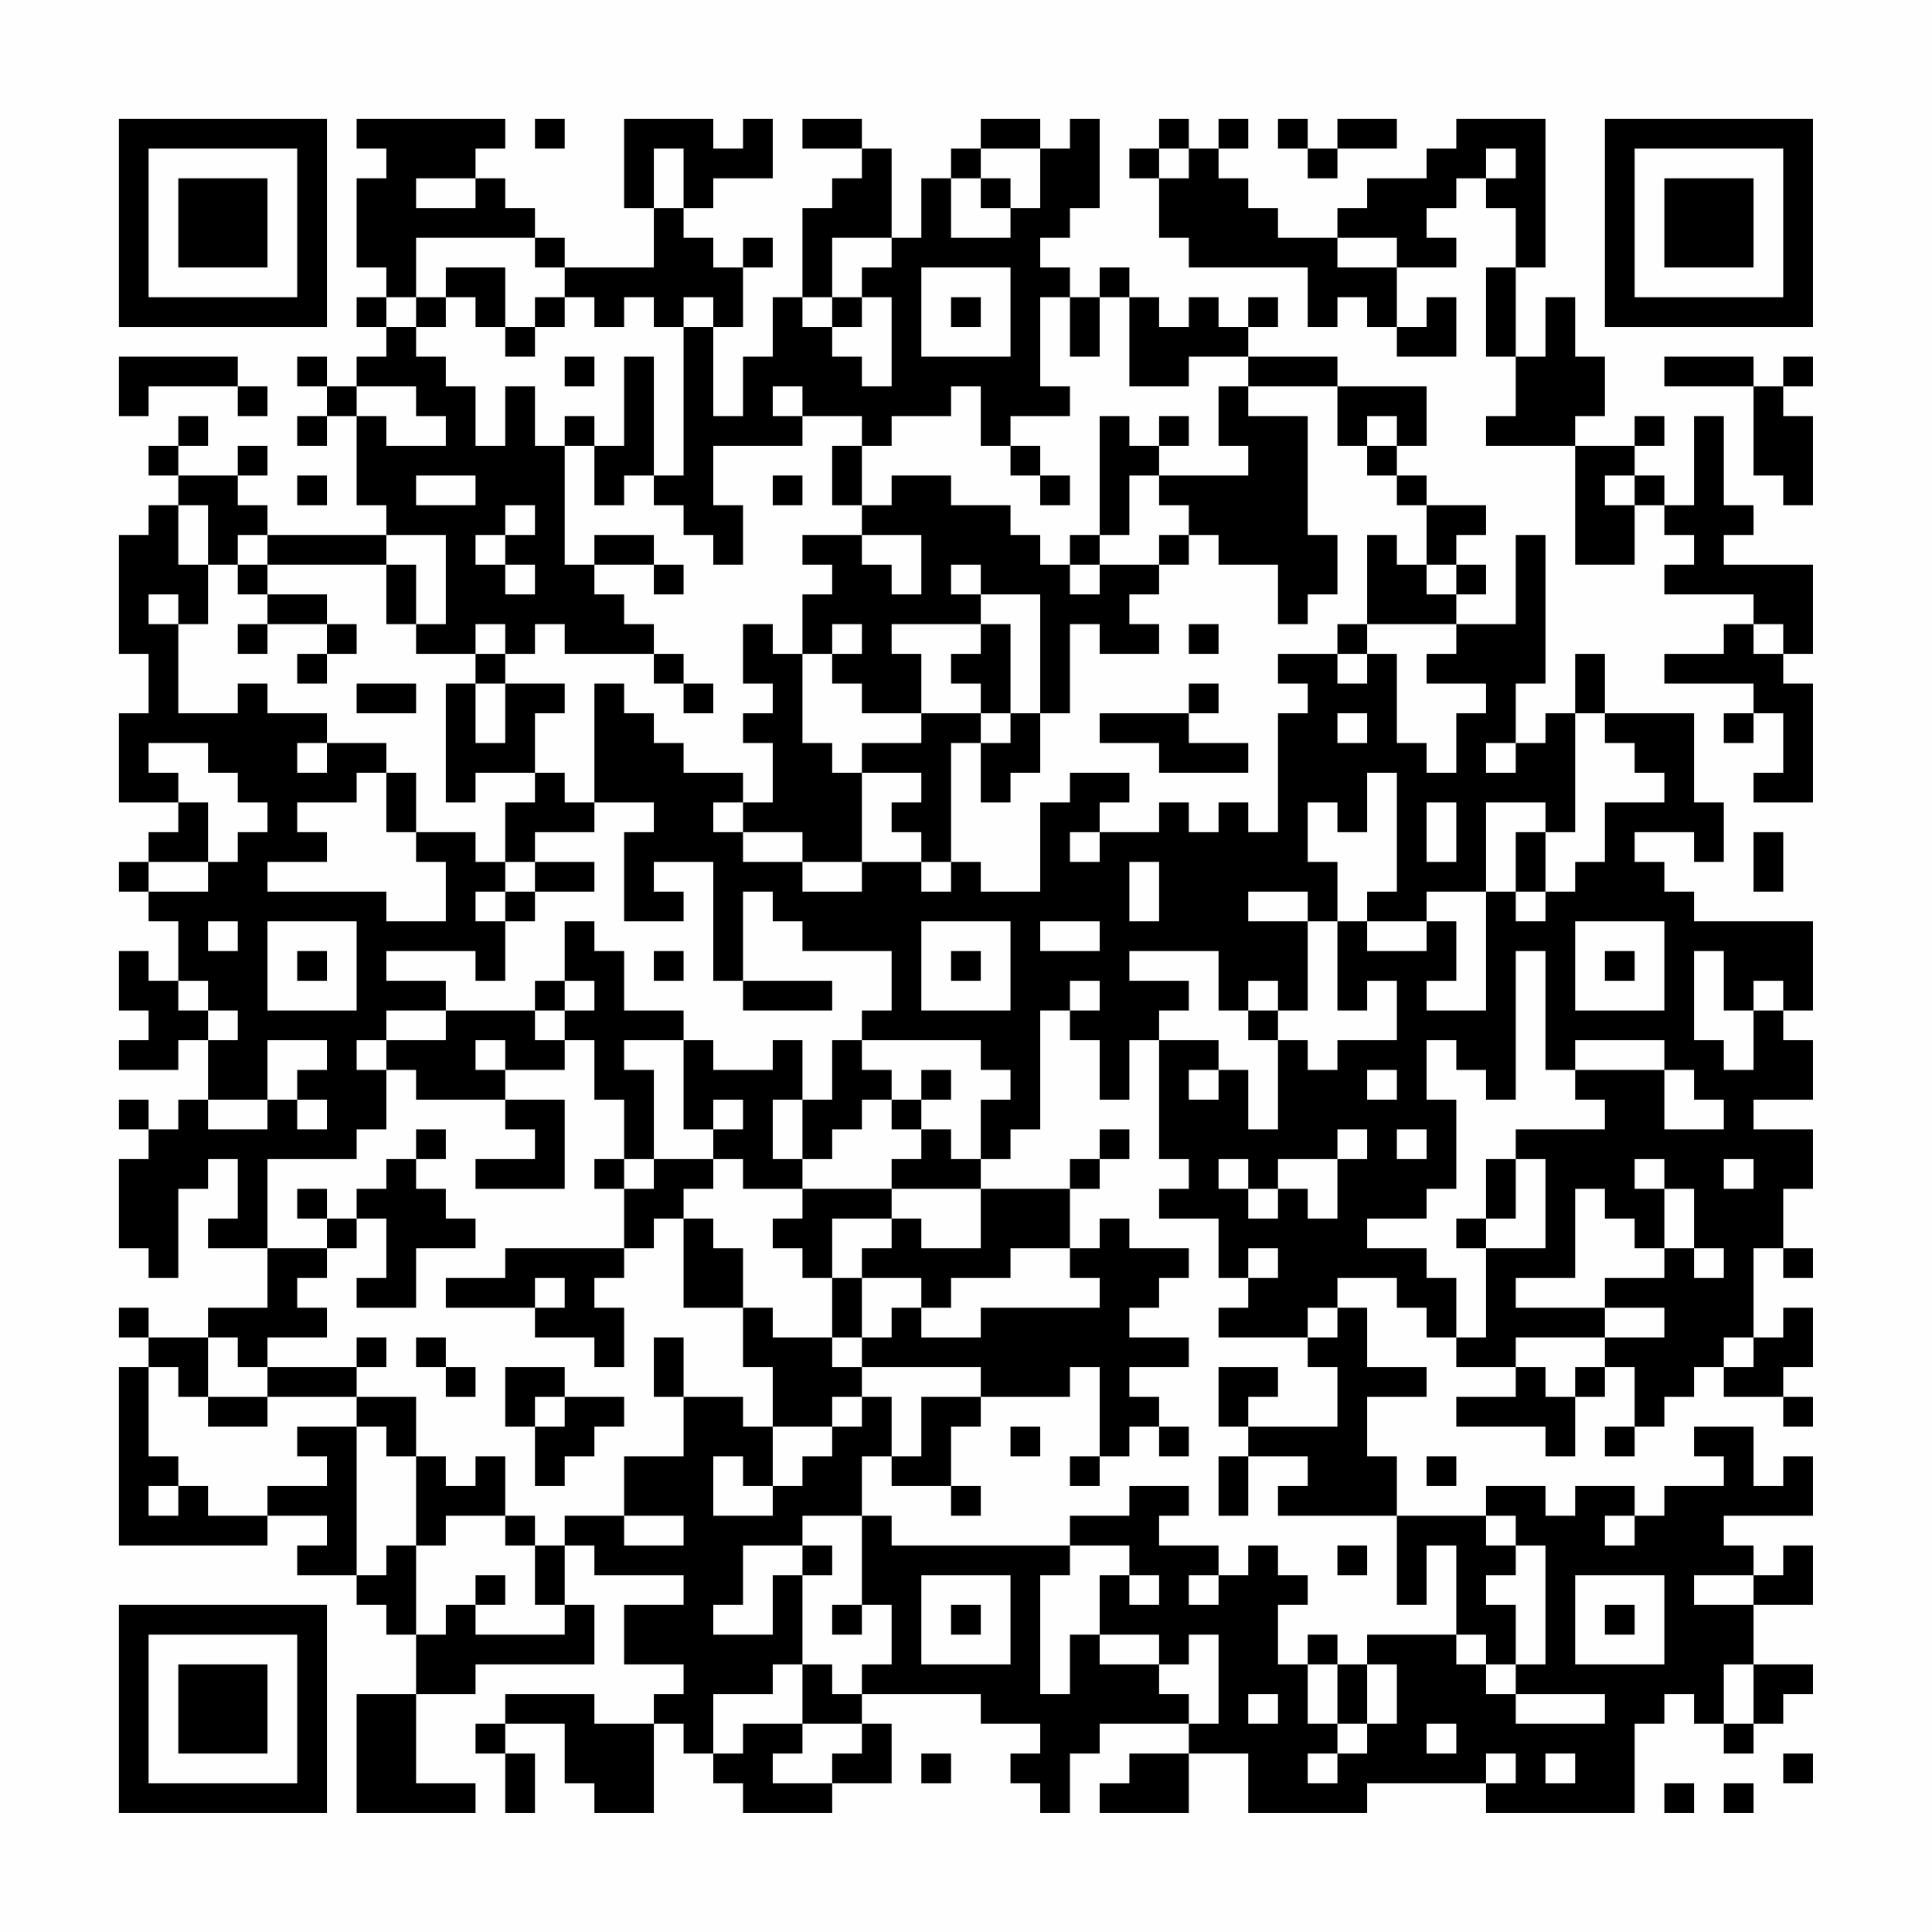 <?xml version="1.0" encoding="UTF-8"?>
<svg xmlns="http://www.w3.org/2000/svg" version="1.1" width="300" height="300" viewBox="0 0 300 300"><rect x="0" y="0" width="300" height="300" fill="#fefefe"/><g transform="scale(4.615)"><g transform="translate(4,4)"><path fill-rule="evenodd" d="M8 0L8 1L9 1L9 2L8 2L8 5L9 5L9 6L8 6L8 7L9 7L9 8L8 8L8 9L7 9L7 8L6 8L6 9L7 9L7 10L6 10L6 11L7 11L7 10L8 10L8 13L9 13L9 14L5 14L5 13L4 13L4 12L5 12L5 11L4 11L4 12L2 12L2 11L3 11L3 10L2 10L2 11L1 11L1 12L2 12L2 13L1 13L1 14L0 14L0 18L1 18L1 20L0 20L0 23L2 23L2 24L1 24L1 25L0 25L0 26L1 26L1 27L2 27L2 29L1 29L1 28L0 28L0 30L1 30L1 31L0 31L0 32L2 32L2 31L3 31L3 33L2 33L2 34L1 34L1 33L0 33L0 34L1 34L1 35L0 35L0 38L1 38L1 39L2 39L2 36L3 36L3 35L4 35L4 37L3 37L3 38L5 38L5 40L3 40L3 41L1 41L1 40L0 40L0 41L1 41L1 42L0 42L0 48L5 48L5 47L7 47L7 48L6 48L6 49L8 49L8 50L9 50L9 51L10 51L10 53L8 53L8 57L12 57L12 56L10 56L10 53L12 53L12 52L16 52L16 50L15 50L15 48L16 48L16 49L19 49L19 50L17 50L17 52L19 52L19 53L18 53L18 54L16 54L16 53L13 53L13 54L12 54L12 55L13 55L13 57L14 57L14 55L13 55L13 54L15 54L15 56L16 56L16 57L18 57L18 54L19 54L19 55L20 55L20 56L21 56L21 57L24 57L24 56L26 56L26 54L25 54L25 53L29 53L29 54L31 54L31 55L30 55L30 56L31 56L31 57L32 57L32 55L33 55L33 54L36 54L36 55L34 55L34 56L33 56L33 57L36 57L36 55L38 55L38 57L42 57L42 56L46 56L46 57L51 57L51 54L52 54L52 53L53 53L53 54L54 54L54 55L55 55L55 54L56 54L56 53L57 53L57 52L55 52L55 50L57 50L57 48L56 48L56 49L55 49L55 48L54 48L54 47L57 47L57 45L56 45L56 46L55 46L55 44L53 44L53 45L54 45L54 46L52 46L52 47L51 47L51 46L49 46L49 47L48 47L48 46L46 46L46 47L43 47L43 45L42 45L42 43L44 43L44 42L42 42L42 40L41 40L41 39L43 39L43 40L44 40L44 41L45 41L45 42L47 42L47 43L45 43L45 44L48 44L48 45L49 45L49 43L50 43L50 42L51 42L51 44L50 44L50 45L51 45L51 44L52 44L52 43L53 43L53 42L54 42L54 43L56 43L56 44L57 44L57 43L56 43L56 42L57 42L57 40L56 40L56 41L55 41L55 38L56 38L56 39L57 39L57 38L56 38L56 36L57 36L57 34L55 34L55 33L57 33L57 31L56 31L56 30L57 30L57 27L53 27L53 26L52 26L52 25L51 25L51 24L53 24L53 25L54 25L54 23L53 23L53 20L50 20L50 18L49 18L49 20L48 20L48 21L47 21L47 19L48 19L48 14L47 14L47 17L45 17L45 16L46 16L46 15L45 15L45 14L46 14L46 13L44 13L44 12L43 12L43 11L44 11L44 9L41 9L41 8L38 8L38 7L39 7L39 6L38 6L38 7L37 7L37 6L36 6L36 7L35 7L35 6L34 6L34 5L33 5L33 6L32 6L32 5L31 5L31 4L32 4L32 3L33 3L33 0L32 0L32 1L31 1L31 0L29 0L29 1L28 1L28 2L27 2L27 4L26 4L26 1L25 1L25 0L23 0L23 1L25 1L25 2L24 2L24 3L23 3L23 6L22 6L22 8L21 8L21 10L20 10L20 7L21 7L21 5L22 5L22 4L21 4L21 5L20 5L20 4L19 4L19 3L20 3L20 2L22 2L22 0L21 0L21 1L20 1L20 0L17 0L17 3L18 3L18 5L15 5L15 4L14 4L14 3L13 3L13 2L12 2L12 1L13 1L13 0ZM14 0L14 1L15 1L15 0ZM35 0L35 1L34 1L34 2L35 2L35 4L36 4L36 5L40 5L40 7L41 7L41 6L42 6L42 7L43 7L43 8L45 8L45 6L44 6L44 7L43 7L43 5L45 5L45 4L44 4L44 3L45 3L45 2L46 2L46 3L47 3L47 5L46 5L46 8L47 8L47 10L46 10L46 11L49 11L49 15L51 15L51 13L52 13L52 14L53 14L53 15L52 15L52 16L55 16L55 17L54 17L54 18L52 18L52 19L55 19L55 20L54 20L54 21L55 21L55 20L56 20L56 22L55 22L55 23L57 23L57 19L56 19L56 18L57 18L57 15L54 15L54 14L55 14L55 13L54 13L54 10L53 10L53 13L52 13L52 12L51 12L51 11L52 11L52 10L51 10L51 11L49 11L49 10L50 10L50 8L49 8L49 6L48 6L48 8L47 8L47 5L48 5L48 0L45 0L45 1L44 1L44 2L42 2L42 3L41 3L41 4L39 4L39 3L38 3L38 2L37 2L37 1L38 1L38 0L37 0L37 1L36 1L36 0ZM39 0L39 1L40 1L40 2L41 2L41 1L43 1L43 0L41 0L41 1L40 1L40 0ZM18 1L18 3L19 3L19 1ZM29 1L29 2L28 2L28 4L30 4L30 3L31 3L31 1ZM35 1L35 2L36 2L36 1ZM46 1L46 2L47 2L47 1ZM10 2L10 3L12 3L12 2ZM29 2L29 3L30 3L30 2ZM10 4L10 6L9 6L9 7L10 7L10 8L11 8L11 9L12 9L12 11L13 11L13 9L14 9L14 11L15 11L15 15L16 15L16 16L17 16L17 17L18 17L18 18L15 18L15 17L14 17L14 18L13 18L13 17L12 17L12 18L10 18L10 17L11 17L11 14L9 14L9 15L5 15L5 14L4 14L4 15L3 15L3 13L2 13L2 15L3 15L3 17L2 17L2 16L1 16L1 17L2 17L2 20L4 20L4 19L5 19L5 20L7 20L7 21L6 21L6 22L7 22L7 21L9 21L9 22L8 22L8 23L6 23L6 24L7 24L7 25L5 25L5 26L9 26L9 27L11 27L11 25L10 25L10 24L12 24L12 25L13 25L13 26L12 26L12 27L13 27L13 29L12 29L12 28L9 28L9 29L11 29L11 30L9 30L9 31L8 31L8 32L9 32L9 34L8 34L8 35L5 35L5 38L7 38L7 39L6 39L6 40L7 40L7 41L5 41L5 42L4 42L4 41L3 41L3 43L2 43L2 42L1 42L1 45L2 45L2 46L1 46L1 47L2 47L2 46L3 46L3 47L5 47L5 46L7 46L7 45L6 45L6 44L8 44L8 49L9 49L9 48L10 48L10 51L11 51L11 50L12 50L12 51L15 51L15 50L14 50L14 48L15 48L15 47L17 47L17 48L19 48L19 47L17 47L17 45L19 45L19 43L21 43L21 44L22 44L22 46L21 46L21 45L20 45L20 47L22 47L22 46L23 46L23 45L24 45L24 44L25 44L25 43L26 43L26 45L25 45L25 47L23 47L23 48L21 48L21 50L20 50L20 51L22 51L22 49L23 49L23 52L22 52L22 53L20 53L20 55L21 55L21 54L23 54L23 55L22 55L22 56L24 56L24 55L25 55L25 54L23 54L23 52L24 52L24 53L25 53L25 52L26 52L26 50L25 50L25 47L26 47L26 48L32 48L32 49L31 49L31 53L32 53L32 51L33 51L33 52L35 52L35 53L36 53L36 54L37 54L37 51L36 51L36 52L35 52L35 51L33 51L33 49L34 49L34 50L35 50L35 49L34 49L34 48L32 48L32 47L34 47L34 46L36 46L36 47L35 47L35 48L37 48L37 49L36 49L36 50L37 50L37 49L38 49L38 48L39 48L39 49L40 49L40 50L39 50L39 52L40 52L40 54L41 54L41 55L40 55L40 56L41 56L41 55L42 55L42 54L43 54L43 52L42 52L42 51L45 51L45 52L46 52L46 53L47 53L47 54L50 54L50 53L47 53L47 52L48 52L48 48L47 48L47 47L46 47L46 48L47 48L47 49L46 49L46 50L47 50L47 52L46 52L46 51L45 51L45 48L44 48L44 50L43 50L43 47L39 47L39 46L40 46L40 45L38 45L38 44L41 44L41 42L40 42L40 41L41 41L41 40L40 40L40 41L37 41L37 40L38 40L38 39L39 39L39 38L38 38L38 39L37 39L37 37L35 37L35 36L36 36L36 35L35 35L35 31L37 31L37 32L36 32L36 33L37 33L37 32L38 32L38 34L39 34L39 31L40 31L40 32L41 32L41 31L43 31L43 29L42 29L42 30L41 30L41 27L42 27L42 28L44 28L44 27L45 27L45 29L44 29L44 30L46 30L46 26L47 26L47 27L48 27L48 26L49 26L49 25L50 25L50 23L52 23L52 22L51 22L51 21L50 21L50 20L49 20L49 24L48 24L48 23L46 23L46 26L44 26L44 27L42 27L42 26L43 26L43 22L42 22L42 24L41 24L41 23L40 23L40 25L41 25L41 27L40 27L40 26L38 26L38 27L40 27L40 30L39 30L39 29L38 29L38 30L37 30L37 28L34 28L34 29L36 29L36 30L35 30L35 31L34 31L34 33L33 33L33 31L32 31L32 30L33 30L33 29L32 29L32 30L31 30L31 34L30 34L30 35L29 35L29 33L30 33L30 32L29 32L29 31L25 31L25 30L26 30L26 28L23 28L23 27L22 27L22 26L21 26L21 29L20 29L20 25L18 25L18 26L19 26L19 27L17 27L17 24L18 24L18 23L16 23L16 19L17 19L17 20L18 20L18 21L19 21L19 22L21 22L21 23L20 23L20 24L21 24L21 25L23 25L23 26L25 26L25 25L27 25L27 26L28 26L28 25L29 25L29 26L31 26L31 23L32 23L32 22L34 22L34 23L33 23L33 24L32 24L32 25L33 25L33 24L35 24L35 23L36 23L36 24L37 24L37 23L38 23L38 24L39 24L39 20L40 20L40 19L39 19L39 18L41 18L41 19L42 19L42 18L43 18L43 21L44 21L44 22L45 22L45 20L46 20L46 19L44 19L44 18L45 18L45 17L42 17L42 14L43 14L43 15L44 15L44 16L45 16L45 15L44 15L44 13L43 13L43 12L42 12L42 11L43 11L43 10L42 10L42 11L41 11L41 9L38 9L38 8L36 8L36 9L34 9L34 6L33 6L33 8L32 8L32 6L31 6L31 9L32 9L32 10L30 10L30 11L29 11L29 9L28 9L28 10L26 10L26 11L25 11L25 10L23 10L23 9L22 9L22 10L23 10L23 11L20 11L20 13L21 13L21 15L20 15L20 14L19 14L19 13L18 13L18 12L19 12L19 7L20 7L20 6L19 6L19 7L18 7L18 6L17 6L17 7L16 7L16 6L15 6L15 5L14 5L14 4ZM24 4L24 6L23 6L23 7L24 7L24 8L25 8L25 9L26 9L26 6L25 6L25 5L26 5L26 4ZM41 4L41 5L43 5L43 4ZM11 5L11 6L10 6L10 7L11 7L11 6L12 6L12 7L13 7L13 8L14 8L14 7L15 7L15 6L14 6L14 7L13 7L13 5ZM27 5L27 8L30 8L30 5ZM24 6L24 7L25 7L25 6ZM28 6L28 7L29 7L29 6ZM0 8L0 10L1 10L1 9L4 9L4 10L5 10L5 9L4 9L4 8ZM15 8L15 9L16 9L16 8ZM17 8L17 11L16 11L16 10L15 10L15 11L16 11L16 13L17 13L17 12L18 12L18 8ZM52 8L52 9L55 9L55 12L56 12L56 13L57 13L57 10L56 10L56 9L57 9L57 8L56 8L56 9L55 9L55 8ZM8 9L8 10L9 10L9 11L11 11L11 10L10 10L10 9ZM37 9L37 11L38 11L38 12L35 12L35 11L36 11L36 10L35 10L35 11L34 11L34 10L33 10L33 14L32 14L32 15L31 15L31 14L30 14L30 13L28 13L28 12L26 12L26 13L25 13L25 11L24 11L24 13L25 13L25 14L23 14L23 15L24 15L24 16L23 16L23 18L22 18L22 17L21 17L21 19L22 19L22 20L21 20L21 21L22 21L22 23L21 23L21 24L23 24L23 25L25 25L25 22L27 22L27 23L26 23L26 24L27 24L27 25L28 25L28 21L29 21L29 23L30 23L30 22L31 22L31 20L32 20L32 17L33 17L33 18L35 18L35 17L34 17L34 16L35 16L35 15L36 15L36 14L37 14L37 15L39 15L39 17L40 17L40 16L41 16L41 14L40 14L40 10L38 10L38 9ZM30 11L30 12L31 12L31 13L32 13L32 12L31 12L31 11ZM6 12L6 13L7 13L7 12ZM10 12L10 13L12 13L12 12ZM22 12L22 13L23 13L23 12ZM34 12L34 14L33 14L33 15L32 15L32 16L33 16L33 15L35 15L35 14L36 14L36 13L35 13L35 12ZM50 12L50 13L51 13L51 12ZM13 13L13 14L12 14L12 15L13 15L13 16L14 16L14 15L13 15L13 14L14 14L14 13ZM16 14L16 15L18 15L18 16L19 16L19 15L18 15L18 14ZM25 14L25 15L26 15L26 16L27 16L27 14ZM4 15L4 16L5 16L5 17L4 17L4 18L5 18L5 17L7 17L7 18L6 18L6 19L7 19L7 18L8 18L8 17L7 17L7 16L5 16L5 15ZM9 15L9 17L10 17L10 15ZM28 15L28 16L29 16L29 17L26 17L26 18L27 18L27 20L25 20L25 19L24 19L24 18L25 18L25 17L24 17L24 18L23 18L23 21L24 21L24 22L25 22L25 21L27 21L27 20L29 20L29 21L30 21L30 20L31 20L31 16L29 16L29 15ZM29 17L29 18L28 18L28 19L29 19L29 20L30 20L30 17ZM36 17L36 18L37 18L37 17ZM41 17L41 18L42 18L42 17ZM55 17L55 18L56 18L56 17ZM12 18L12 19L11 19L11 23L12 23L12 22L14 22L14 23L13 23L13 25L14 25L14 26L13 26L13 27L14 27L14 26L16 26L16 25L14 25L14 24L16 24L16 23L15 23L15 22L14 22L14 20L15 20L15 19L13 19L13 18ZM18 18L18 19L19 19L19 20L20 20L20 19L19 19L19 18ZM8 19L8 20L10 20L10 19ZM12 19L12 21L13 21L13 19ZM36 19L36 20L33 20L33 21L35 21L35 22L38 22L38 21L36 21L36 20L37 20L37 19ZM41 20L41 21L42 21L42 20ZM1 21L1 22L2 22L2 23L3 23L3 25L1 25L1 26L3 26L3 25L4 25L4 24L5 24L5 23L4 23L4 22L3 22L3 21ZM46 21L46 22L47 22L47 21ZM9 22L9 24L10 24L10 22ZM44 23L44 25L45 25L45 23ZM47 24L47 26L48 26L48 24ZM55 24L55 26L56 26L56 24ZM34 25L34 27L35 27L35 25ZM3 27L3 28L4 28L4 27ZM5 27L5 30L8 30L8 27ZM15 27L15 29L14 29L14 30L11 30L11 31L9 31L9 32L10 32L10 33L13 33L13 34L14 34L14 35L12 35L12 36L15 36L15 33L13 33L13 32L15 32L15 31L16 31L16 33L17 33L17 35L16 35L16 36L17 36L17 38L13 38L13 39L11 39L11 40L14 40L14 41L16 41L16 42L17 42L17 40L16 40L16 39L17 39L17 38L18 38L18 37L19 37L19 40L21 40L21 42L22 42L22 44L24 44L24 43L25 43L25 42L29 42L29 43L27 43L27 45L26 45L26 46L28 46L28 47L29 47L29 46L28 46L28 44L29 44L29 43L32 43L32 42L33 42L33 45L32 45L32 46L33 46L33 45L34 45L34 44L35 44L35 45L36 45L36 44L35 44L35 43L34 43L34 42L36 42L36 41L34 41L34 40L35 40L35 39L36 39L36 38L34 38L34 37L33 37L33 38L32 38L32 36L33 36L33 35L34 35L34 34L33 34L33 35L32 35L32 36L29 36L29 35L28 35L28 34L27 34L27 33L28 33L28 32L27 32L27 33L26 33L26 32L25 32L25 31L24 31L24 33L23 33L23 31L22 31L22 32L20 32L20 31L19 31L19 30L17 30L17 28L16 28L16 27ZM27 27L27 30L30 30L30 27ZM31 27L31 28L33 28L33 27ZM49 27L49 30L52 30L52 27ZM6 28L6 29L7 29L7 28ZM18 28L18 29L19 29L19 28ZM28 28L28 29L29 29L29 28ZM47 28L47 33L46 33L46 32L45 32L45 31L44 31L44 33L45 33L45 36L44 36L44 37L42 37L42 38L44 38L44 39L45 39L45 41L46 41L46 38L48 38L48 35L47 35L47 34L50 34L50 33L49 33L49 32L52 32L52 34L54 34L54 33L53 33L53 32L52 32L52 31L49 31L49 32L48 32L48 28ZM50 28L50 29L51 29L51 28ZM53 28L53 31L54 31L54 32L55 32L55 30L56 30L56 29L55 29L55 30L54 30L54 28ZM2 29L2 30L3 30L3 31L4 31L4 30L3 30L3 29ZM15 29L15 30L14 30L14 31L15 31L15 30L16 30L16 29ZM21 29L21 30L24 30L24 29ZM38 30L38 31L39 31L39 30ZM5 31L5 33L3 33L3 34L5 34L5 33L6 33L6 34L7 34L7 33L6 33L6 32L7 32L7 31ZM12 31L12 32L13 32L13 31ZM17 31L17 32L18 32L18 35L17 35L17 36L18 36L18 35L20 35L20 36L19 36L19 37L20 37L20 38L21 38L21 40L22 40L22 41L24 41L24 42L25 42L25 41L26 41L26 40L27 40L27 41L29 41L29 40L33 40L33 39L32 39L32 38L30 38L30 39L28 39L28 40L27 40L27 39L25 39L25 38L26 38L26 37L27 37L27 38L29 38L29 36L26 36L26 35L27 35L27 34L26 34L26 33L25 33L25 34L24 34L24 35L23 35L23 33L22 33L22 35L23 35L23 36L21 36L21 35L20 35L20 34L21 34L21 33L20 33L20 34L19 34L19 31ZM42 32L42 33L43 33L43 32ZM10 34L10 35L9 35L9 36L8 36L8 37L7 37L7 36L6 36L6 37L7 37L7 38L8 38L8 37L9 37L9 39L8 39L8 40L10 40L10 38L12 38L12 37L11 37L11 36L10 36L10 35L11 35L11 34ZM41 34L41 35L39 35L39 36L38 36L38 35L37 35L37 36L38 36L38 37L39 37L39 36L40 36L40 37L41 37L41 35L42 35L42 34ZM43 34L43 35L44 35L44 34ZM46 35L46 37L45 37L45 38L46 38L46 37L47 37L47 35ZM51 35L51 36L52 36L52 38L51 38L51 37L50 37L50 36L49 36L49 39L47 39L47 40L50 40L50 41L47 41L47 42L48 42L48 43L49 43L49 42L50 42L50 41L52 41L52 40L50 40L50 39L52 39L52 38L53 38L53 39L54 39L54 38L53 38L53 36L52 36L52 35ZM54 35L54 36L55 36L55 35ZM23 36L23 37L22 37L22 38L23 38L23 39L24 39L24 41L25 41L25 39L24 39L24 37L26 37L26 36ZM14 39L14 40L15 40L15 39ZM8 41L8 42L5 42L5 43L3 43L3 44L5 44L5 43L8 43L8 44L9 44L9 45L10 45L10 48L11 48L11 47L13 47L13 48L14 48L14 47L13 47L13 45L12 45L12 46L11 46L11 45L10 45L10 43L8 43L8 42L9 42L9 41ZM10 41L10 42L11 42L11 43L12 43L12 42L11 42L11 41ZM18 41L18 43L19 43L19 41ZM54 41L54 42L55 42L55 41ZM13 42L13 44L14 44L14 46L15 46L15 45L16 45L16 44L17 44L17 43L15 43L15 42ZM37 42L37 44L38 44L38 43L39 43L39 42ZM14 43L14 44L15 44L15 43ZM30 44L30 45L31 45L31 44ZM37 45L37 47L38 47L38 45ZM44 45L44 46L45 46L45 45ZM50 47L50 48L51 48L51 47ZM23 48L23 49L24 49L24 48ZM41 48L41 49L42 49L42 48ZM12 49L12 50L13 50L13 49ZM27 49L27 52L30 52L30 49ZM49 49L49 52L52 52L52 49ZM53 49L53 50L55 50L55 49ZM24 50L24 51L25 51L25 50ZM28 50L28 51L29 51L29 50ZM50 50L50 51L51 51L51 50ZM40 51L40 52L41 52L41 54L42 54L42 52L41 52L41 51ZM54 52L54 54L55 54L55 52ZM38 53L38 54L39 54L39 53ZM44 54L44 55L45 55L45 54ZM27 55L27 56L28 56L28 55ZM46 55L46 56L47 56L47 55ZM48 55L48 56L49 56L49 55ZM56 55L56 56L57 56L57 55ZM52 56L52 57L53 57L53 56ZM54 56L54 57L55 57L55 56ZM0 0L0 7L7 7L7 0ZM1 1L1 6L6 6L6 1ZM2 2L2 5L5 5L5 2ZM50 0L50 7L57 7L57 0ZM51 1L51 6L56 6L56 1ZM52 2L52 5L55 5L55 2ZM0 50L0 57L7 57L7 50ZM1 51L1 56L6 56L6 51ZM2 52L2 55L5 55L5 52Z" fill="#000000"/></g></g></svg>
